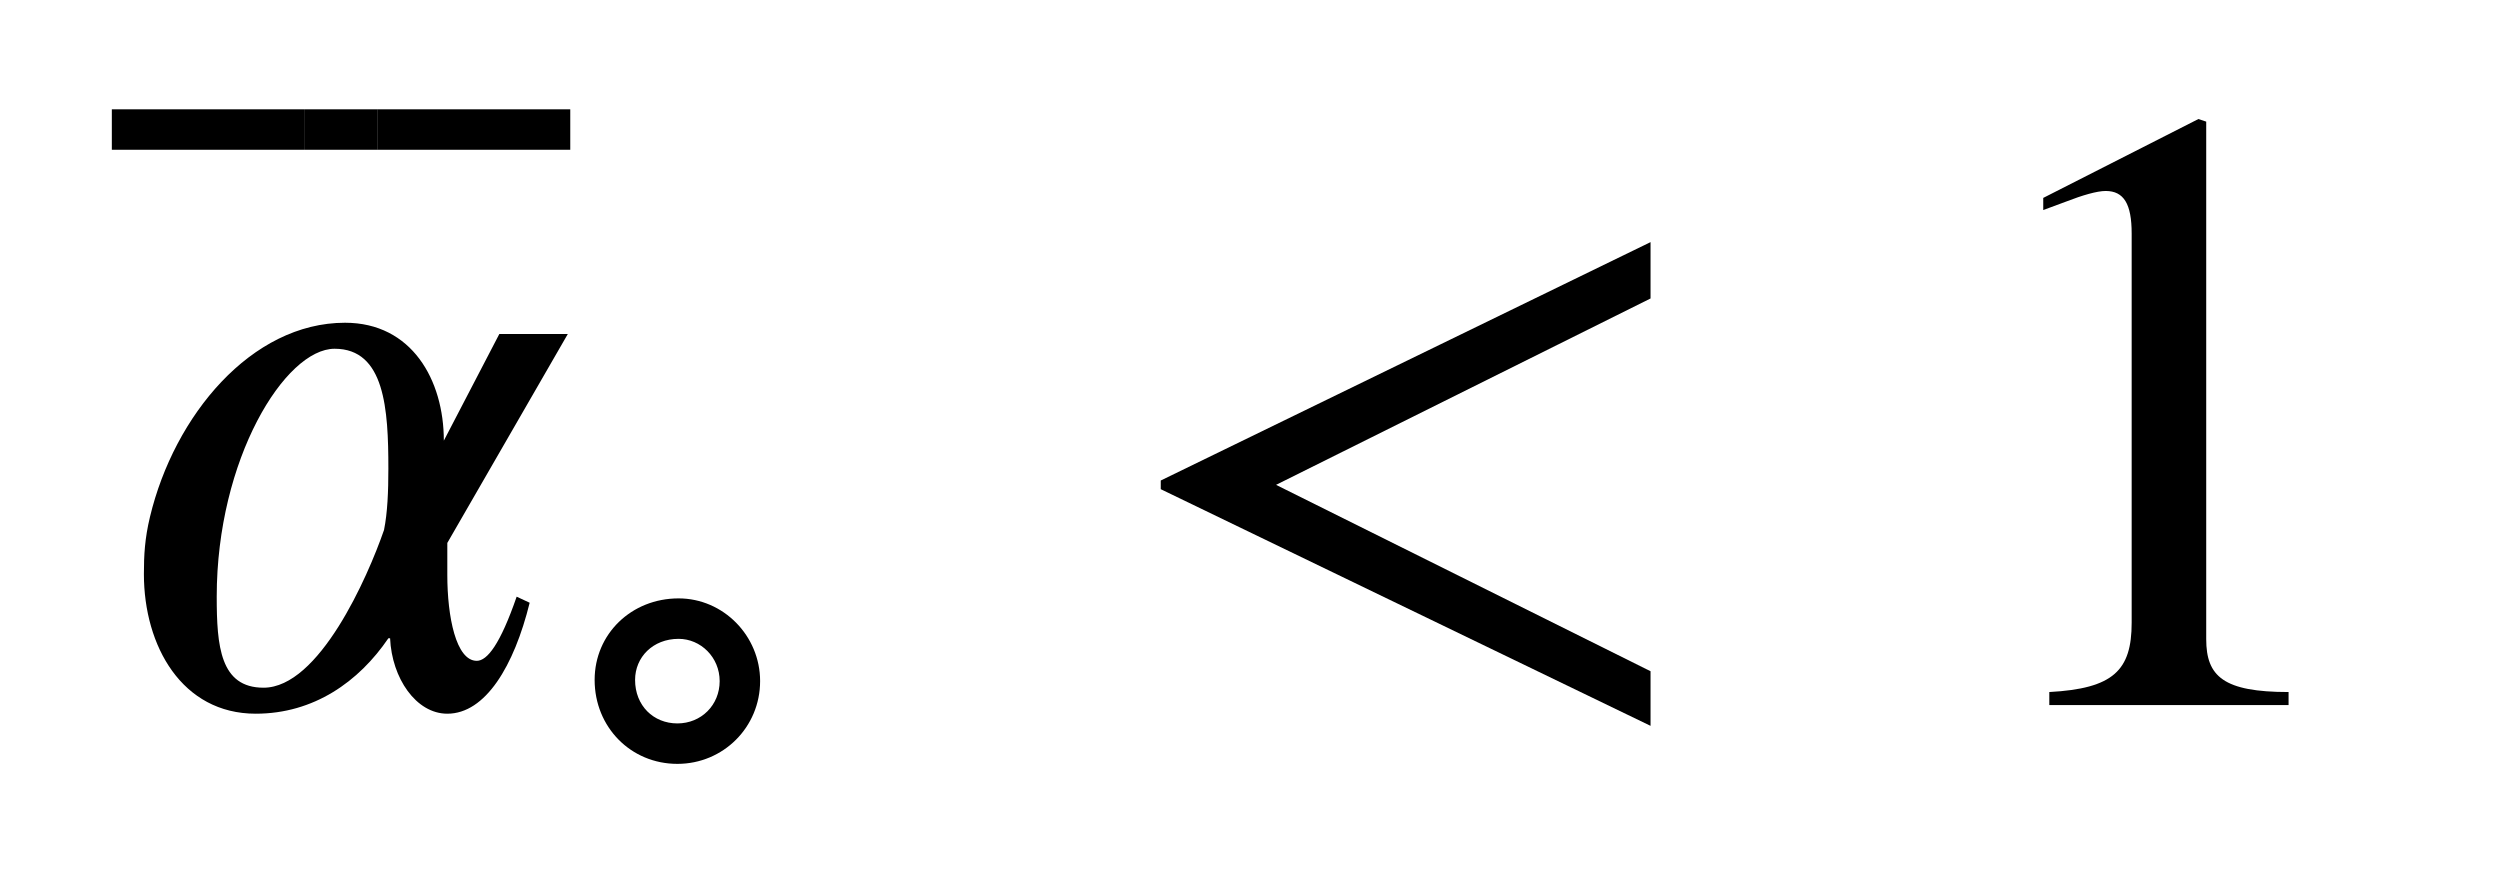 <?xml version='1.0' standalone='no'?><!DOCTYPE svg PUBLIC '-//W3C//DTD SVG 1.1//EN' 'http://www.w3.org/Graphics/SVG/1.1/DTD/svg11.dtd'><svg xmlns:xlink='http://www.w3.org/1999/xlink' width='6.698ex' height='2.379ex' style='vertical-align: -0.606ex;' viewBox='30 -763.1 2883.9 1023.9' role='img' focusable='false' xmlns='http://www.w3.org/2000/svg' aria-labelledby='MathJax-SVG-1-Title'> <title id='MathJax-SVG-1-Title'>\begin{array}{l}\mathrm{\overline{\alpha}_{\circ}&lt; 1}\end{array}</title> <defs aria-hidden='true'> <path stroke-width='0' id='E1-STIXWEBNORMALI-1D6FC' d='M529 428l-139 -241v-37c0 -48 10 -99 34 -99c12 0 27 19 46 74l15 -7c-18 -73 -51 -128 -95 -128c-36 0 -64 41 -66 87h-2c-34 -50 -86 -87 -153 -87c-85 0 -129 78 -129 161c0 22 1 41 7 66c28 117 117 224 225 224c77 0 114 -66 114 -136l64 123h79zM322 273 c0 68 -4 138 -62 138c-57 0 -136 -127 -136 -286c0 -57 4 -105 54 -105c64 0 120 127 139 182c4 20 5 44 5 71Z'></path> <path stroke-width='0' id='E1-STIXWEBMAIN-AF' d='M322 547h-311v54h311v-54Z'></path> <path stroke-width='0' id='E1-STIXWEBSYMBOLS-23AF' d='M315 220h-315v66h315v-66Z'></path> <path stroke-width='0' id='E1-STIXWEBMAIN-2218' d='M310 252c0 -75 -60 -135 -135 -135c-76 0 -135 60 -135 137c0 75 60 133 137 133c73 0 133 -61 133 -135zM244 252c0 39 -31 69 -67 69c-42 0 -71 -30 -71 -67c0 -42 30 -71 69 -71s69 30 69 69Z'></path> <path stroke-width='0' id='E1-STIXWEBMAIN-3C' d='M621 -24l-565 273v10l565 275v-65l-432 -215l432 -215v-63Z'></path> <path stroke-width='0' id='E1-STIXWEBMAIN-31' d='M394 0h-276v15c74 4 95 25 95 80v449c0 34 -9 49 -30 49c-10 0 -27 -5 -45 -12l-27 -10v14l179 91l9 -3v-597c0 -43 20 -61 95 -61v-15Z'></path> </defs> <g stroke='currentColor' fill='currentColor' stroke-width='0' transform='matrix(1 0 0 -1 0 0)' aria-hidden='true'> <g transform='translate(167,0)'> <g transform='translate(-11,0)'> <g transform='translate(0,-50)'> <use xlink:href='#E1-STIXWEBNORMALI-1D6FC' x='0' y='0'></use> <g transform='translate(3,485)'> <use transform='scale(0.707)' xlink:href='#E1-STIXWEBSYMBOLS-23AF'></use> <g transform='translate(222.739,0) scale(0.375,1)'> <use transform='scale(0.707)' xlink:href='#E1-STIXWEBSYMBOLS-23AF'></use> </g> <use transform='scale(0.707)' xlink:href='#E1-STIXWEBSYMBOLS-23AF' x='433' y='0'></use> </g> <use transform='scale(0.707)' xlink:href='#E1-STIXWEBMAIN-2218' x='752' y='-213'></use> <use xlink:href='#E1-STIXWEBMAIN-3C' x='1157' y='0'></use> <use xlink:href='#E1-STIXWEBMAIN-31' x='2120' y='0'></use> </g> </g> </g> </g> </svg>